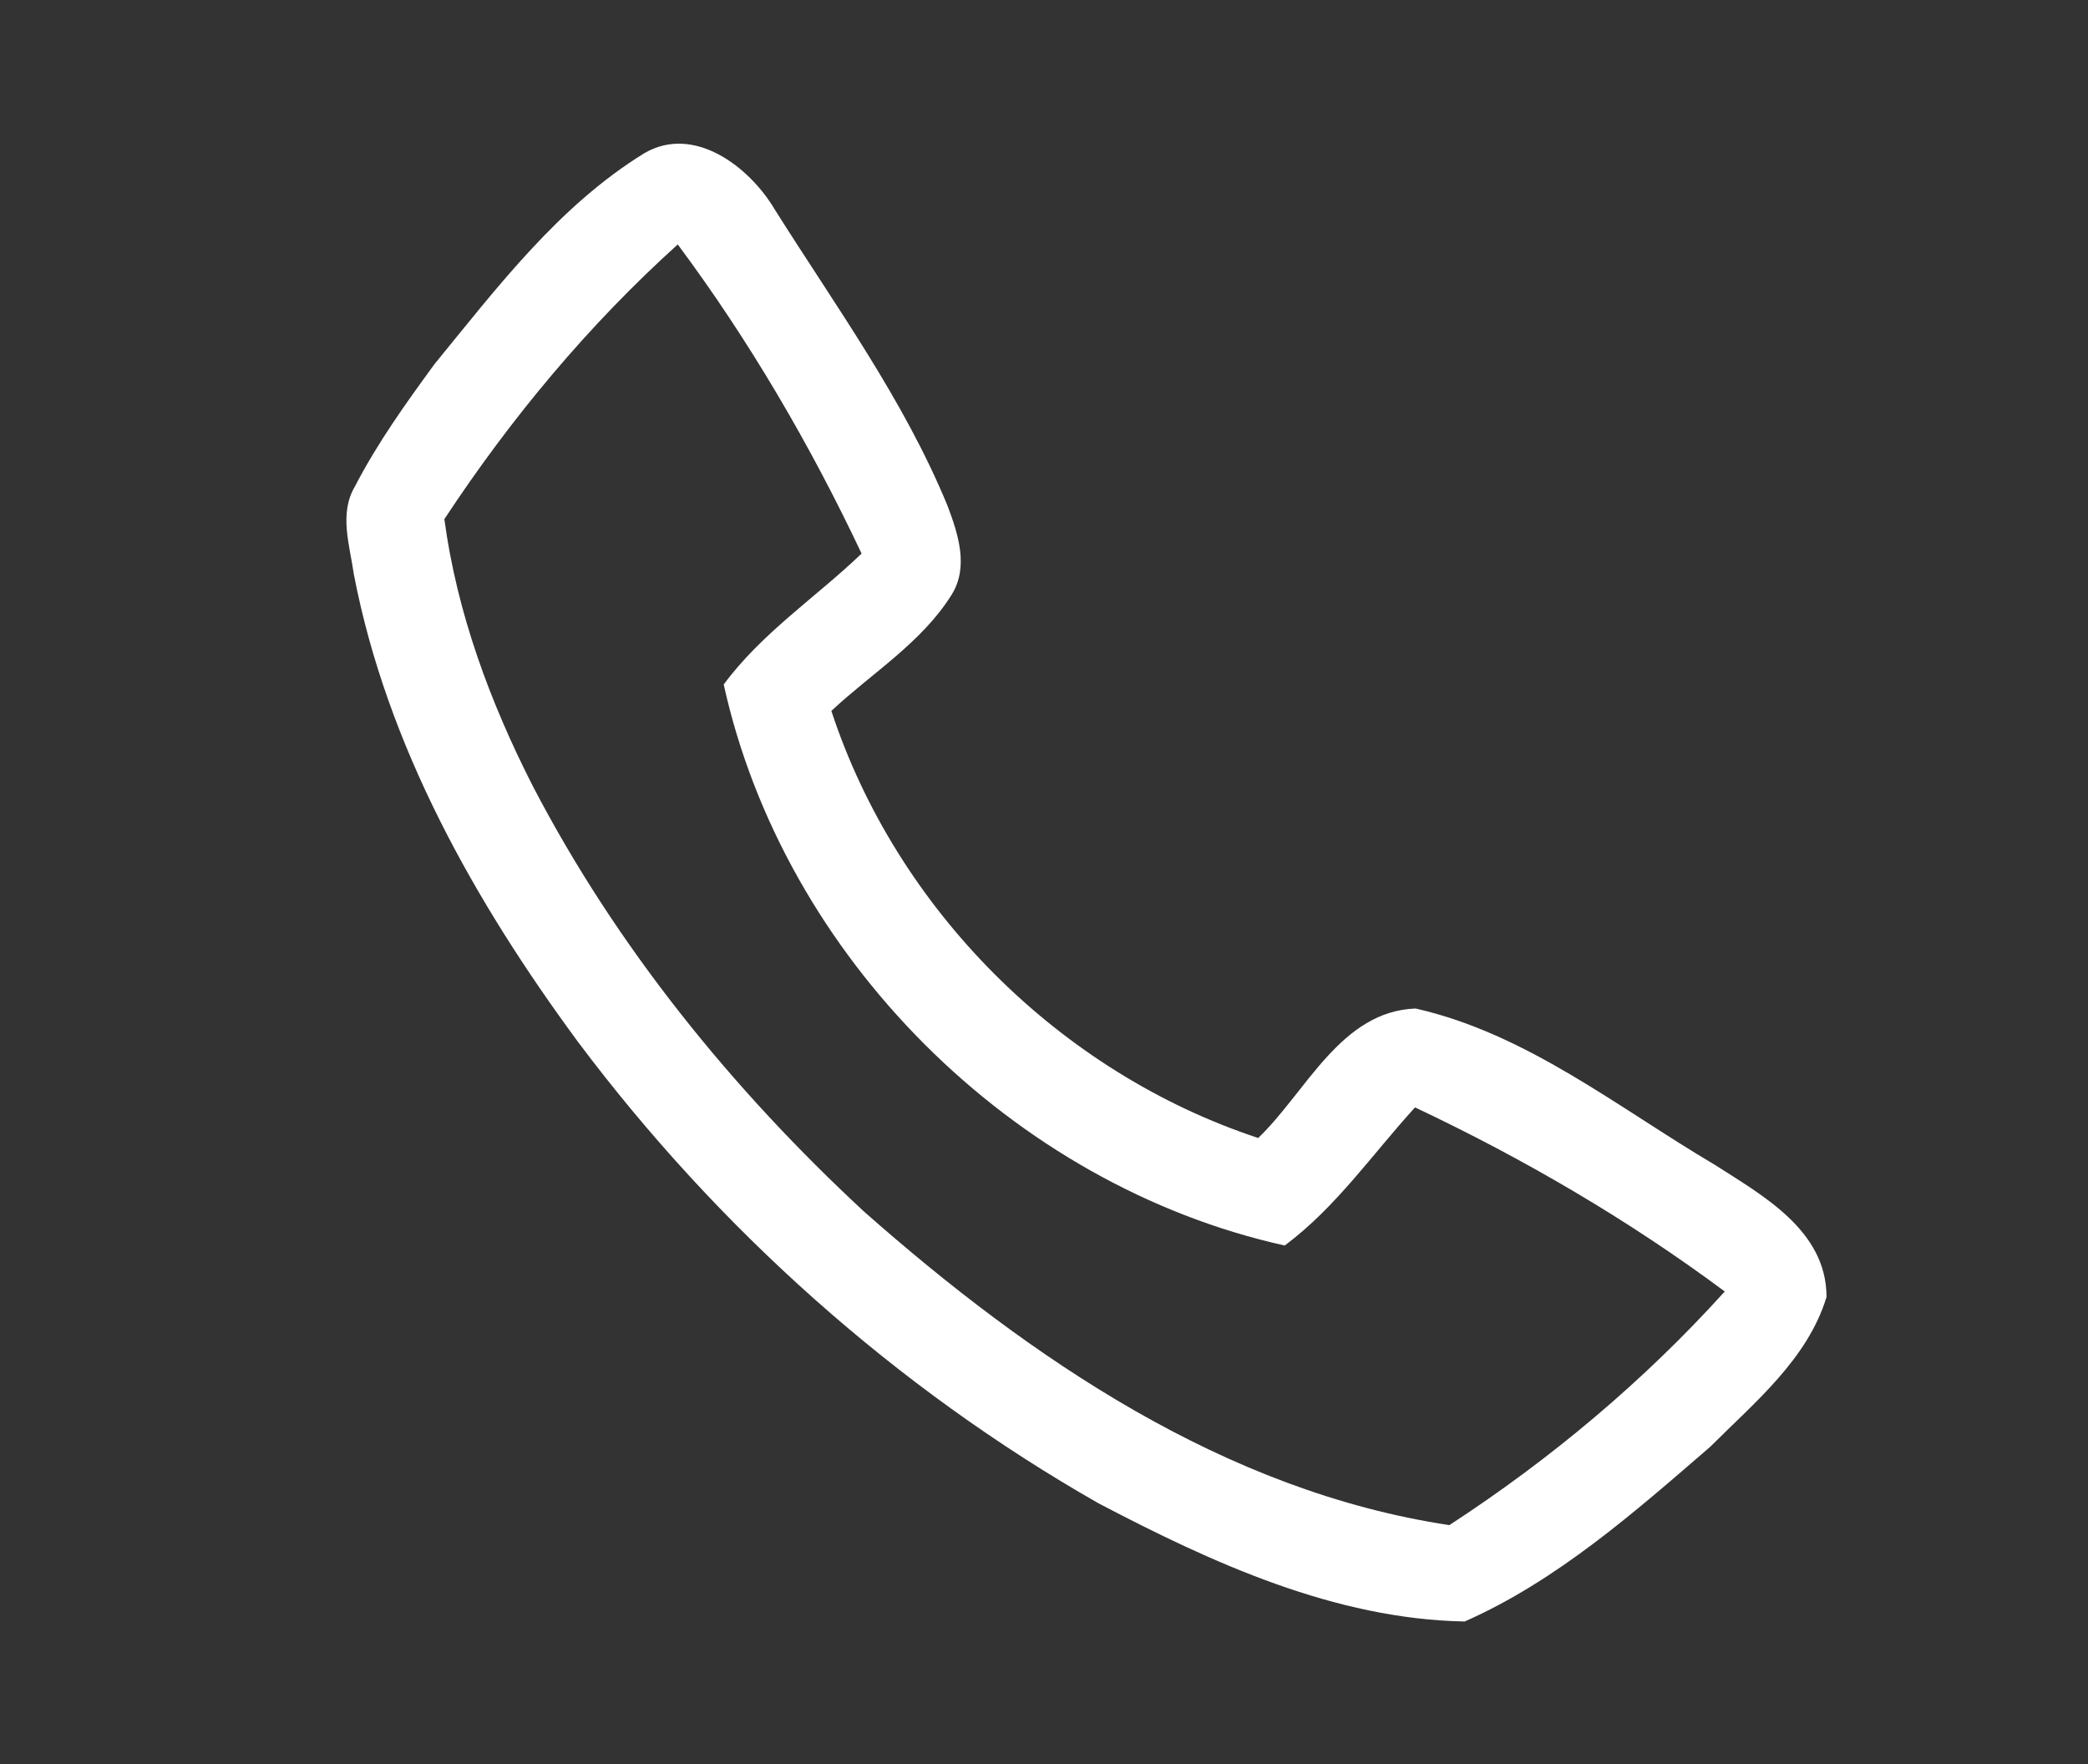 <?xml version="1.0" encoding="UTF-8" ?>
<!DOCTYPE svg PUBLIC "-//W3C//DTD SVG 1.1//EN" "http://www.w3.org/Graphics/SVG/1.1/DTD/svg11.dtd">
<svg width="174pt" height="147pt" viewBox="0 0 174 147" version="1.1" xmlns="http://www.w3.org/2000/svg">
<rect x="0" y="0" width="174" height="147" fill="#333333" stroke="none"/>
<g id="#000000ff">
</g>
<g id="#ffffffff">
<path fill="#ffffff" opacity="1.00" d=" M 53.69 12.77 C 57.82 10.35 62.44 13.89 64.54 17.42 C 69.61 25.48 75.30 33.26 78.95 42.12 C 79.83 44.45 80.75 47.21 79.32 49.53 C 76.83 53.54 72.67 56.07 69.28 59.24 C 74.72 75.80 88.30 89.36 104.85 94.83 C 108.85 91.00 111.73 84.26 117.97 84.04 C 127.24 86.14 134.82 92.29 142.86 97.04 C 146.92 99.64 152.21 102.54 152.21 108.08 C 150.64 113.25 146.22 116.86 142.52 120.56 C 136.20 126.02 129.76 131.71 122.06 135.12 C 111.23 134.92 101.00 130.23 91.54 125.27 C 74.64 115.64 59.85 102.40 48.18 86.84 C 39.60 75.20 32.25 62.20 29.49 47.87 C 29.15 45.45 28.23 42.80 29.58 40.53 C 31.44 36.93 33.82 33.61 36.21 30.34 C 41.43 23.96 46.57 17.15 53.69 12.77 M 37.03 43.26 C 38.08 51.09 40.86 58.58 44.44 65.58 C 51.39 78.91 61.00 90.76 72.00 100.96 C 85.89 113.22 102.08 124.27 120.78 127.09 C 129.21 121.60 136.98 115.09 143.73 107.62 C 135.69 101.64 126.98 96.56 117.92 92.28 C 114.36 96.18 111.33 100.61 107.06 103.79 C 84.39 98.76 65.32 79.72 60.31 57.04 C 63.48 52.74 67.99 49.78 71.80 46.13 C 67.53 37.09 62.45 28.39 56.48 20.37 C 49.02 27.10 42.55 34.88 37.03 43.26 Z" />
</g>
</svg>
